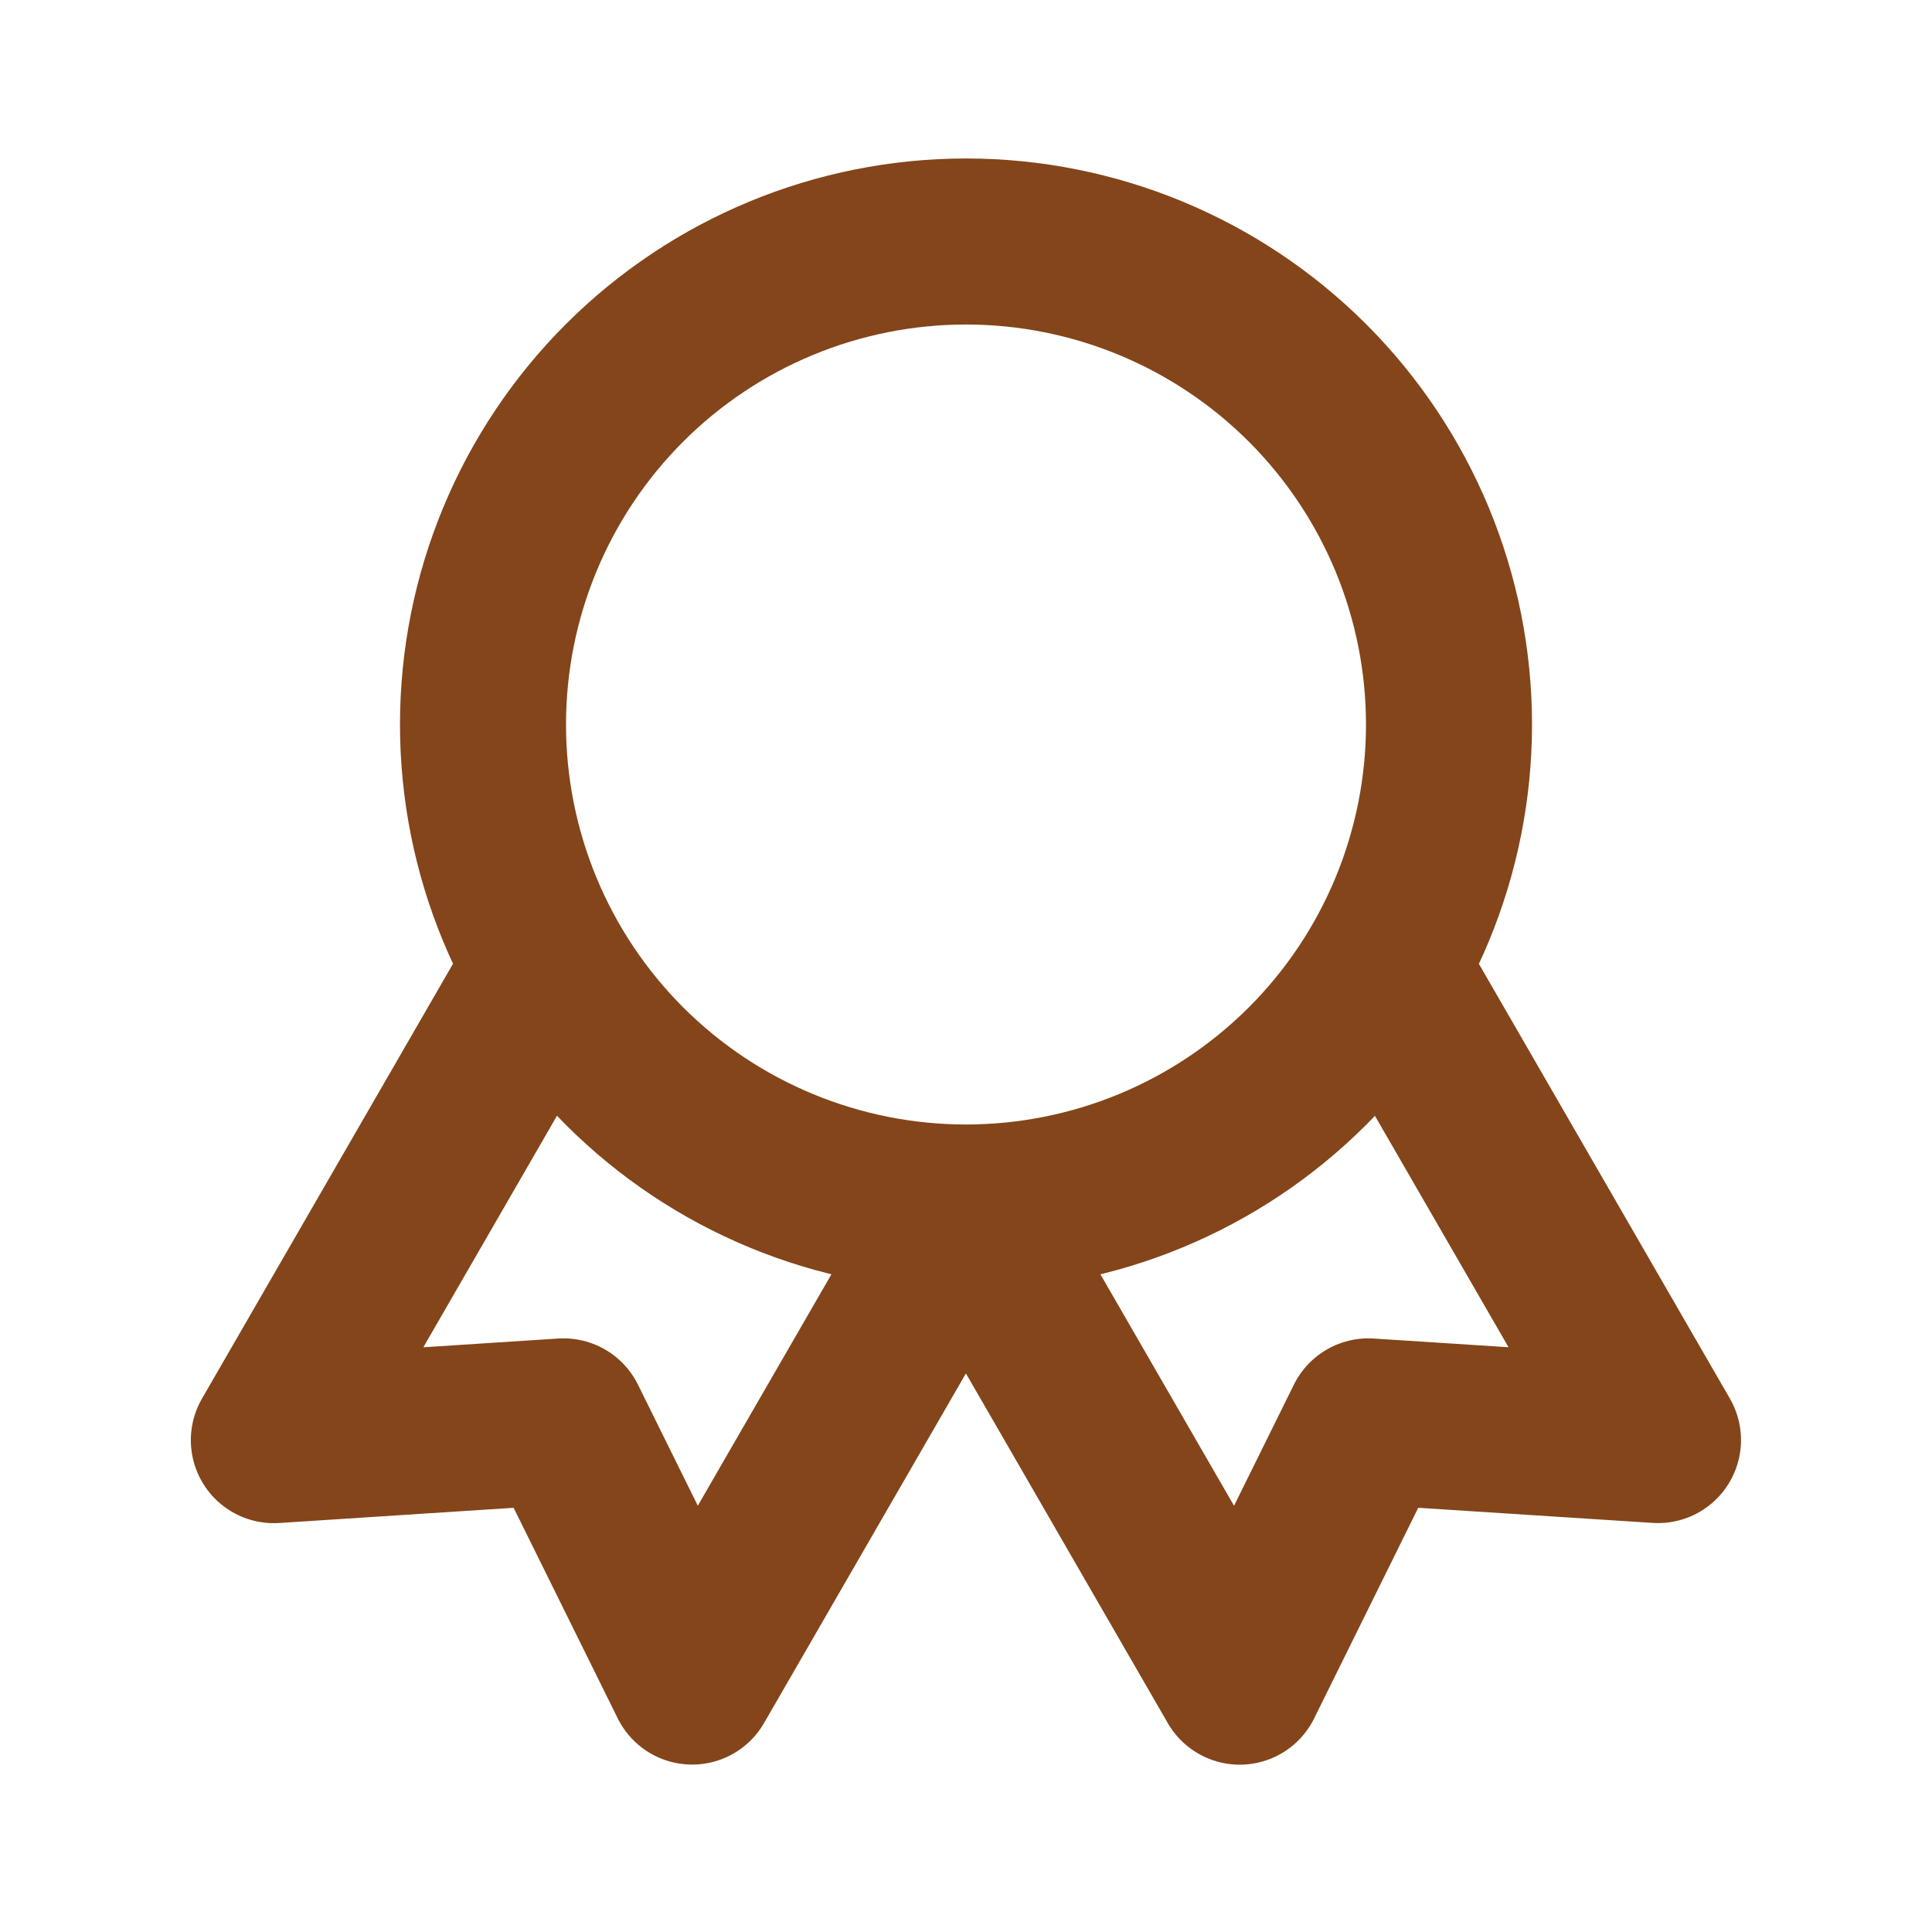 <svg width="64" height="64" viewBox="0 0 64 64" fill="none" xmlns="http://www.w3.org/2000/svg">
<path d="M32 40C27.756 40 23.687 38.314 20.686 35.314C17.686 32.313 16 28.244 16 24C16 19.756 17.686 15.687 20.686 12.686C23.687 9.686 27.756 8 32 8C36.243 8 40.313 9.686 43.314 12.686C46.314 15.687 48 19.756 48 24C48 28.244 46.314 32.313 43.314 35.314C40.313 38.314 36.243 40 32 40ZM32 40L41.067 55.707L45.328 47.085L54.923 47.704L45.856 32M18.139 32L9.072 47.707L18.667 47.085L22.928 55.704L31.995 40" stroke="#84451A" stroke-width="5.5" stroke-linecap="round" stroke-linejoin="round"/>
</svg>
